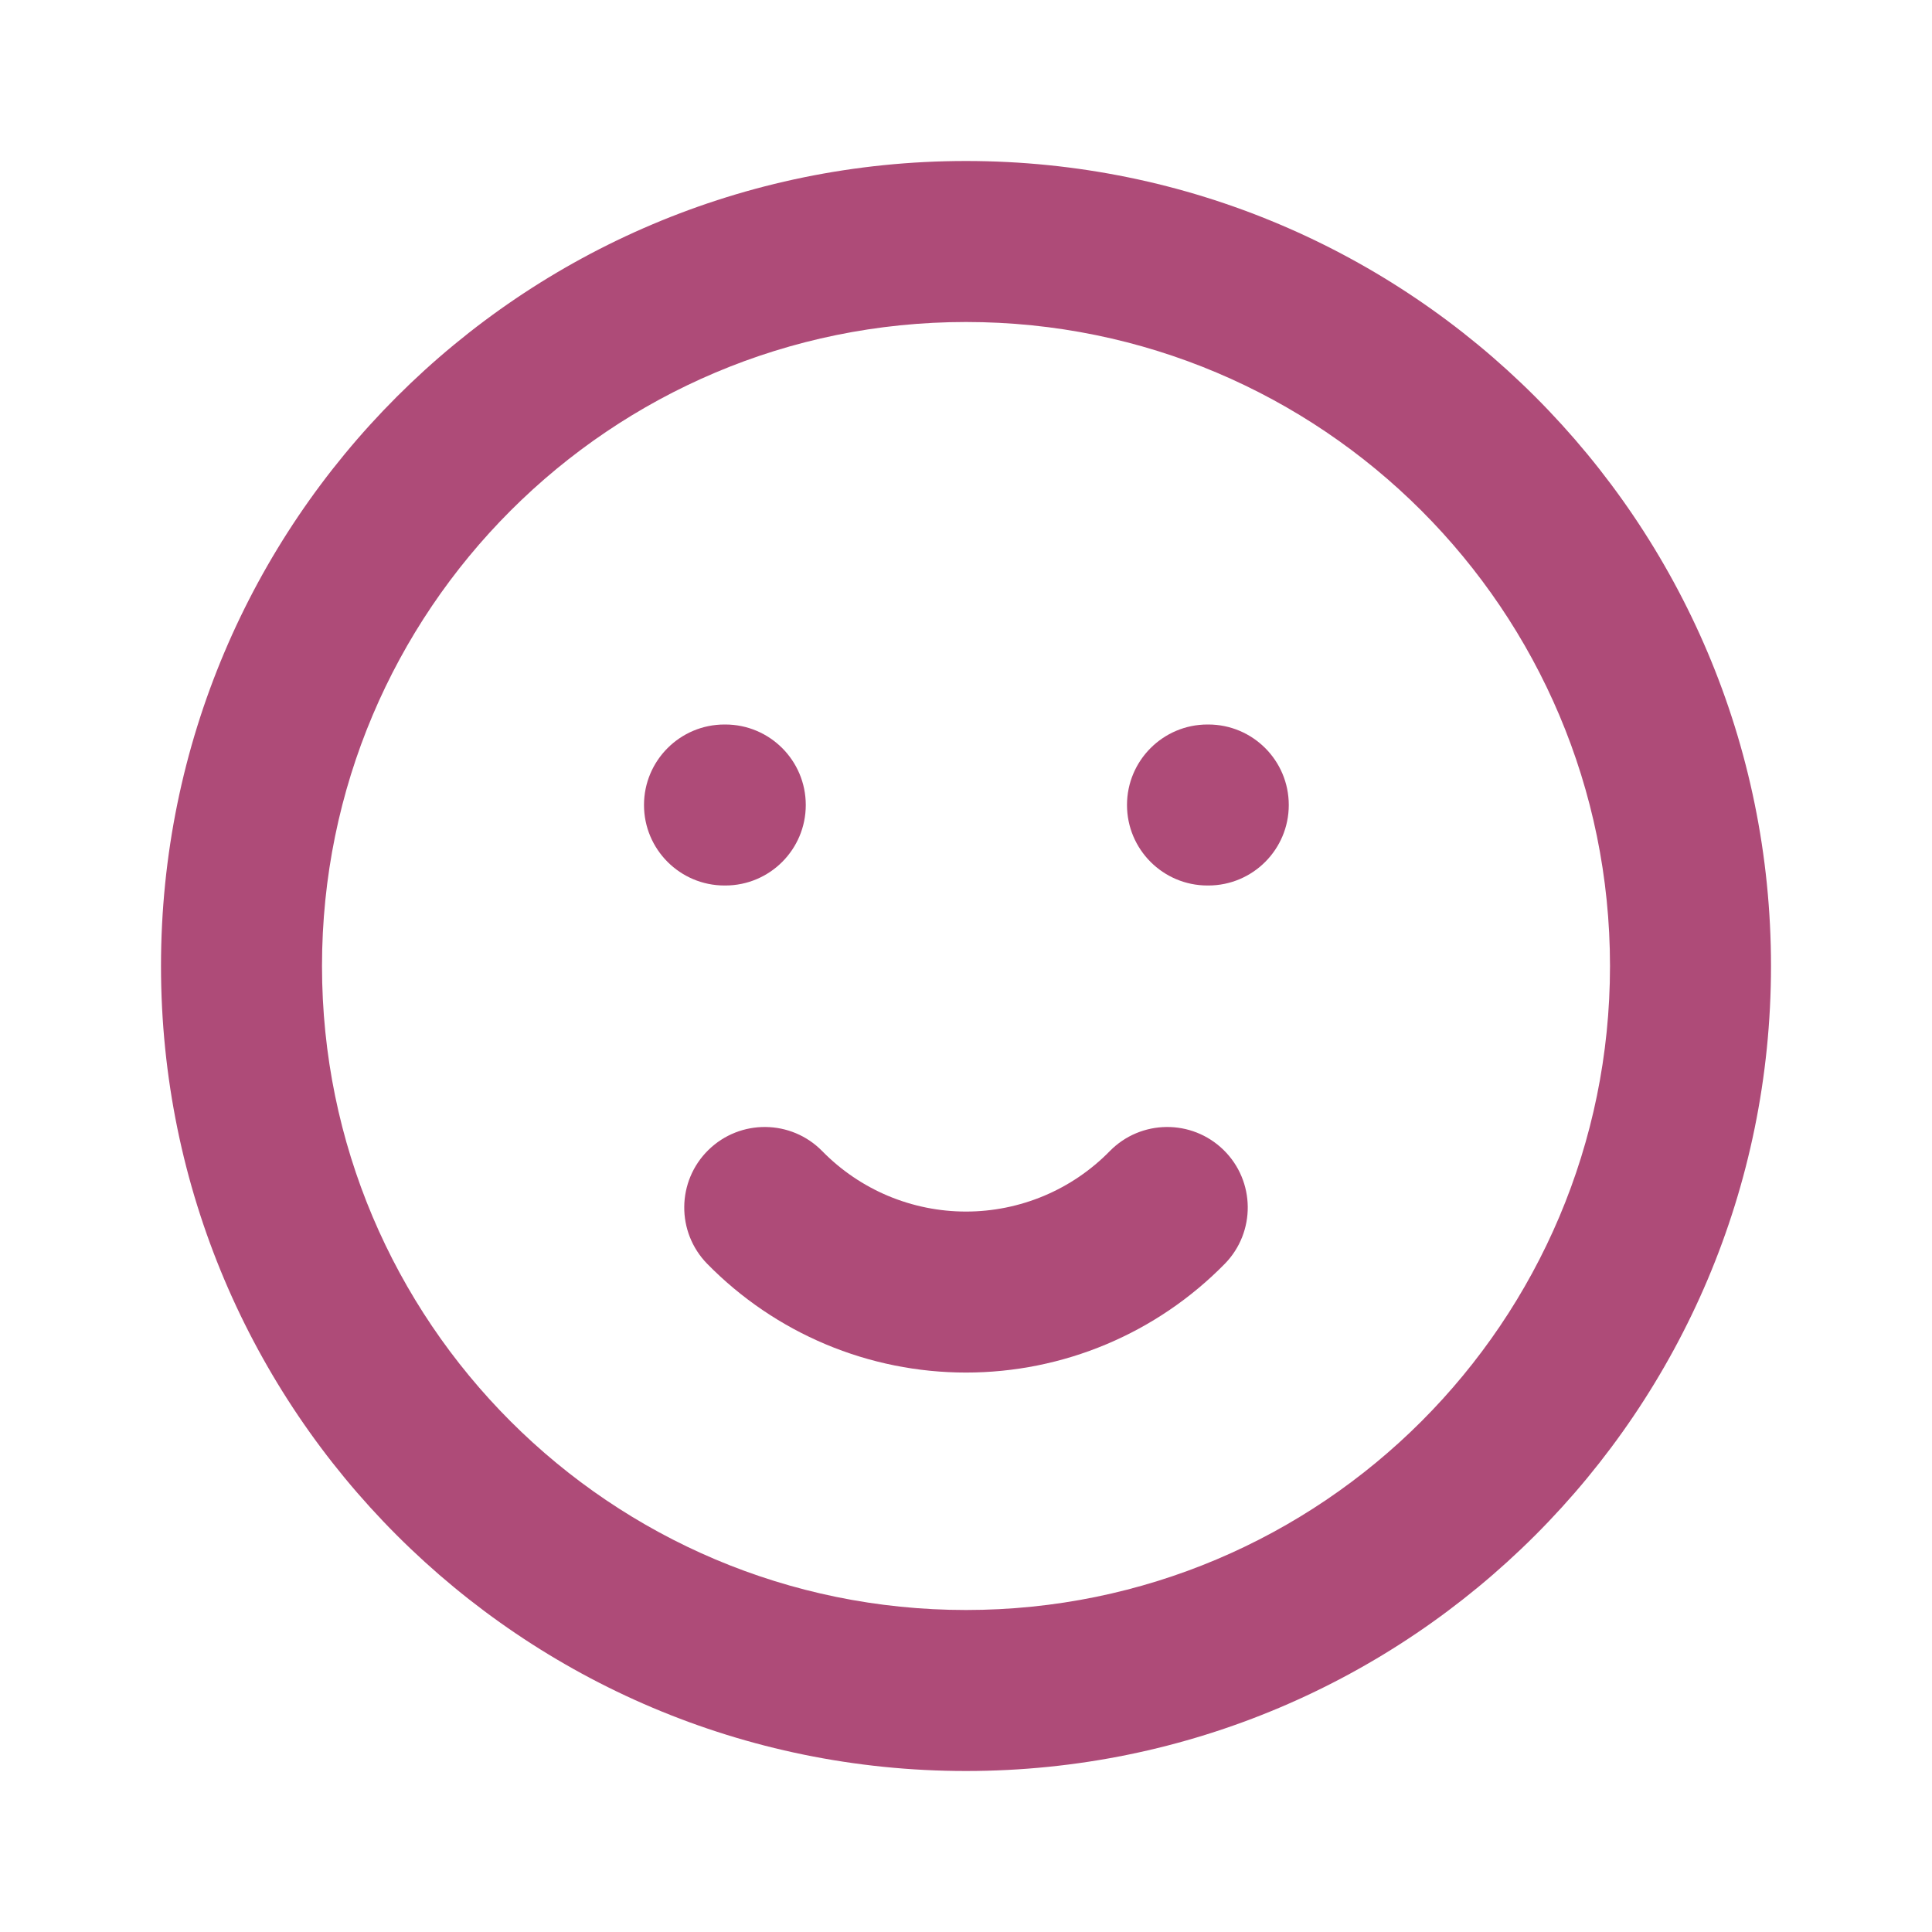 <svg width="30" height="30" viewBox="0 0 30 30" fill="none" xmlns="http://www.w3.org/2000/svg">
<path fill-rule="evenodd" clip-rule="evenodd" d="M15 5C9.477 5 5 9.477 5 15C5 20.523 9.477 25 15 25C20.523 25 25 20.523 25 15C25 9.477 20.523 5 15 5ZM2.5 15C2.5 8.096 8.096 2.5 15 2.5C21.904 2.5 27.5 8.096 27.5 15C27.5 21.904 21.904 27.5 15 27.5C8.096 27.5 2.5 21.904 2.5 15Z" fill="#AE4B78"/>
<path fill-rule="evenodd" clip-rule="evenodd" d="M10 12.5C10 11.81 10.56 11.25 11.25 11.25H11.262C11.953 11.25 12.512 11.81 12.512 12.5C12.512 13.19 11.953 13.75 11.262 13.75H11.25C10.56 13.75 10 13.19 10 12.5Z" fill="#AE4B78"/>
<path fill-rule="evenodd" clip-rule="evenodd" d="M17.5 12.5C17.5 11.81 18.06 11.25 18.75 11.25H18.762C19.453 11.25 20.012 11.81 20.012 12.5C20.012 13.19 19.453 13.75 18.762 13.75H18.75C18.06 13.75 17.5 13.19 17.5 12.5Z" fill="#AE4B78"/>
<path fill-rule="evenodd" clip-rule="evenodd" d="M11 17.857C11.493 17.374 12.285 17.382 12.768 17.875C13.059 18.172 13.406 18.408 13.789 18.569C14.173 18.73 14.584 18.813 15 18.813C15.416 18.813 15.827 18.73 16.211 18.569C16.594 18.408 16.941 18.172 17.232 17.875C17.715 17.382 18.507 17.374 19 17.857C19.493 18.34 19.501 19.132 19.018 19.625C18.494 20.159 17.869 20.584 17.179 20.874C16.489 21.164 15.748 21.313 15 21.313C14.252 21.313 13.511 21.164 12.821 20.874C12.131 20.584 11.506 20.159 10.982 19.625C10.499 19.132 10.507 18.34 11 17.857Z" fill="#AE4B78"/>
</svg>
